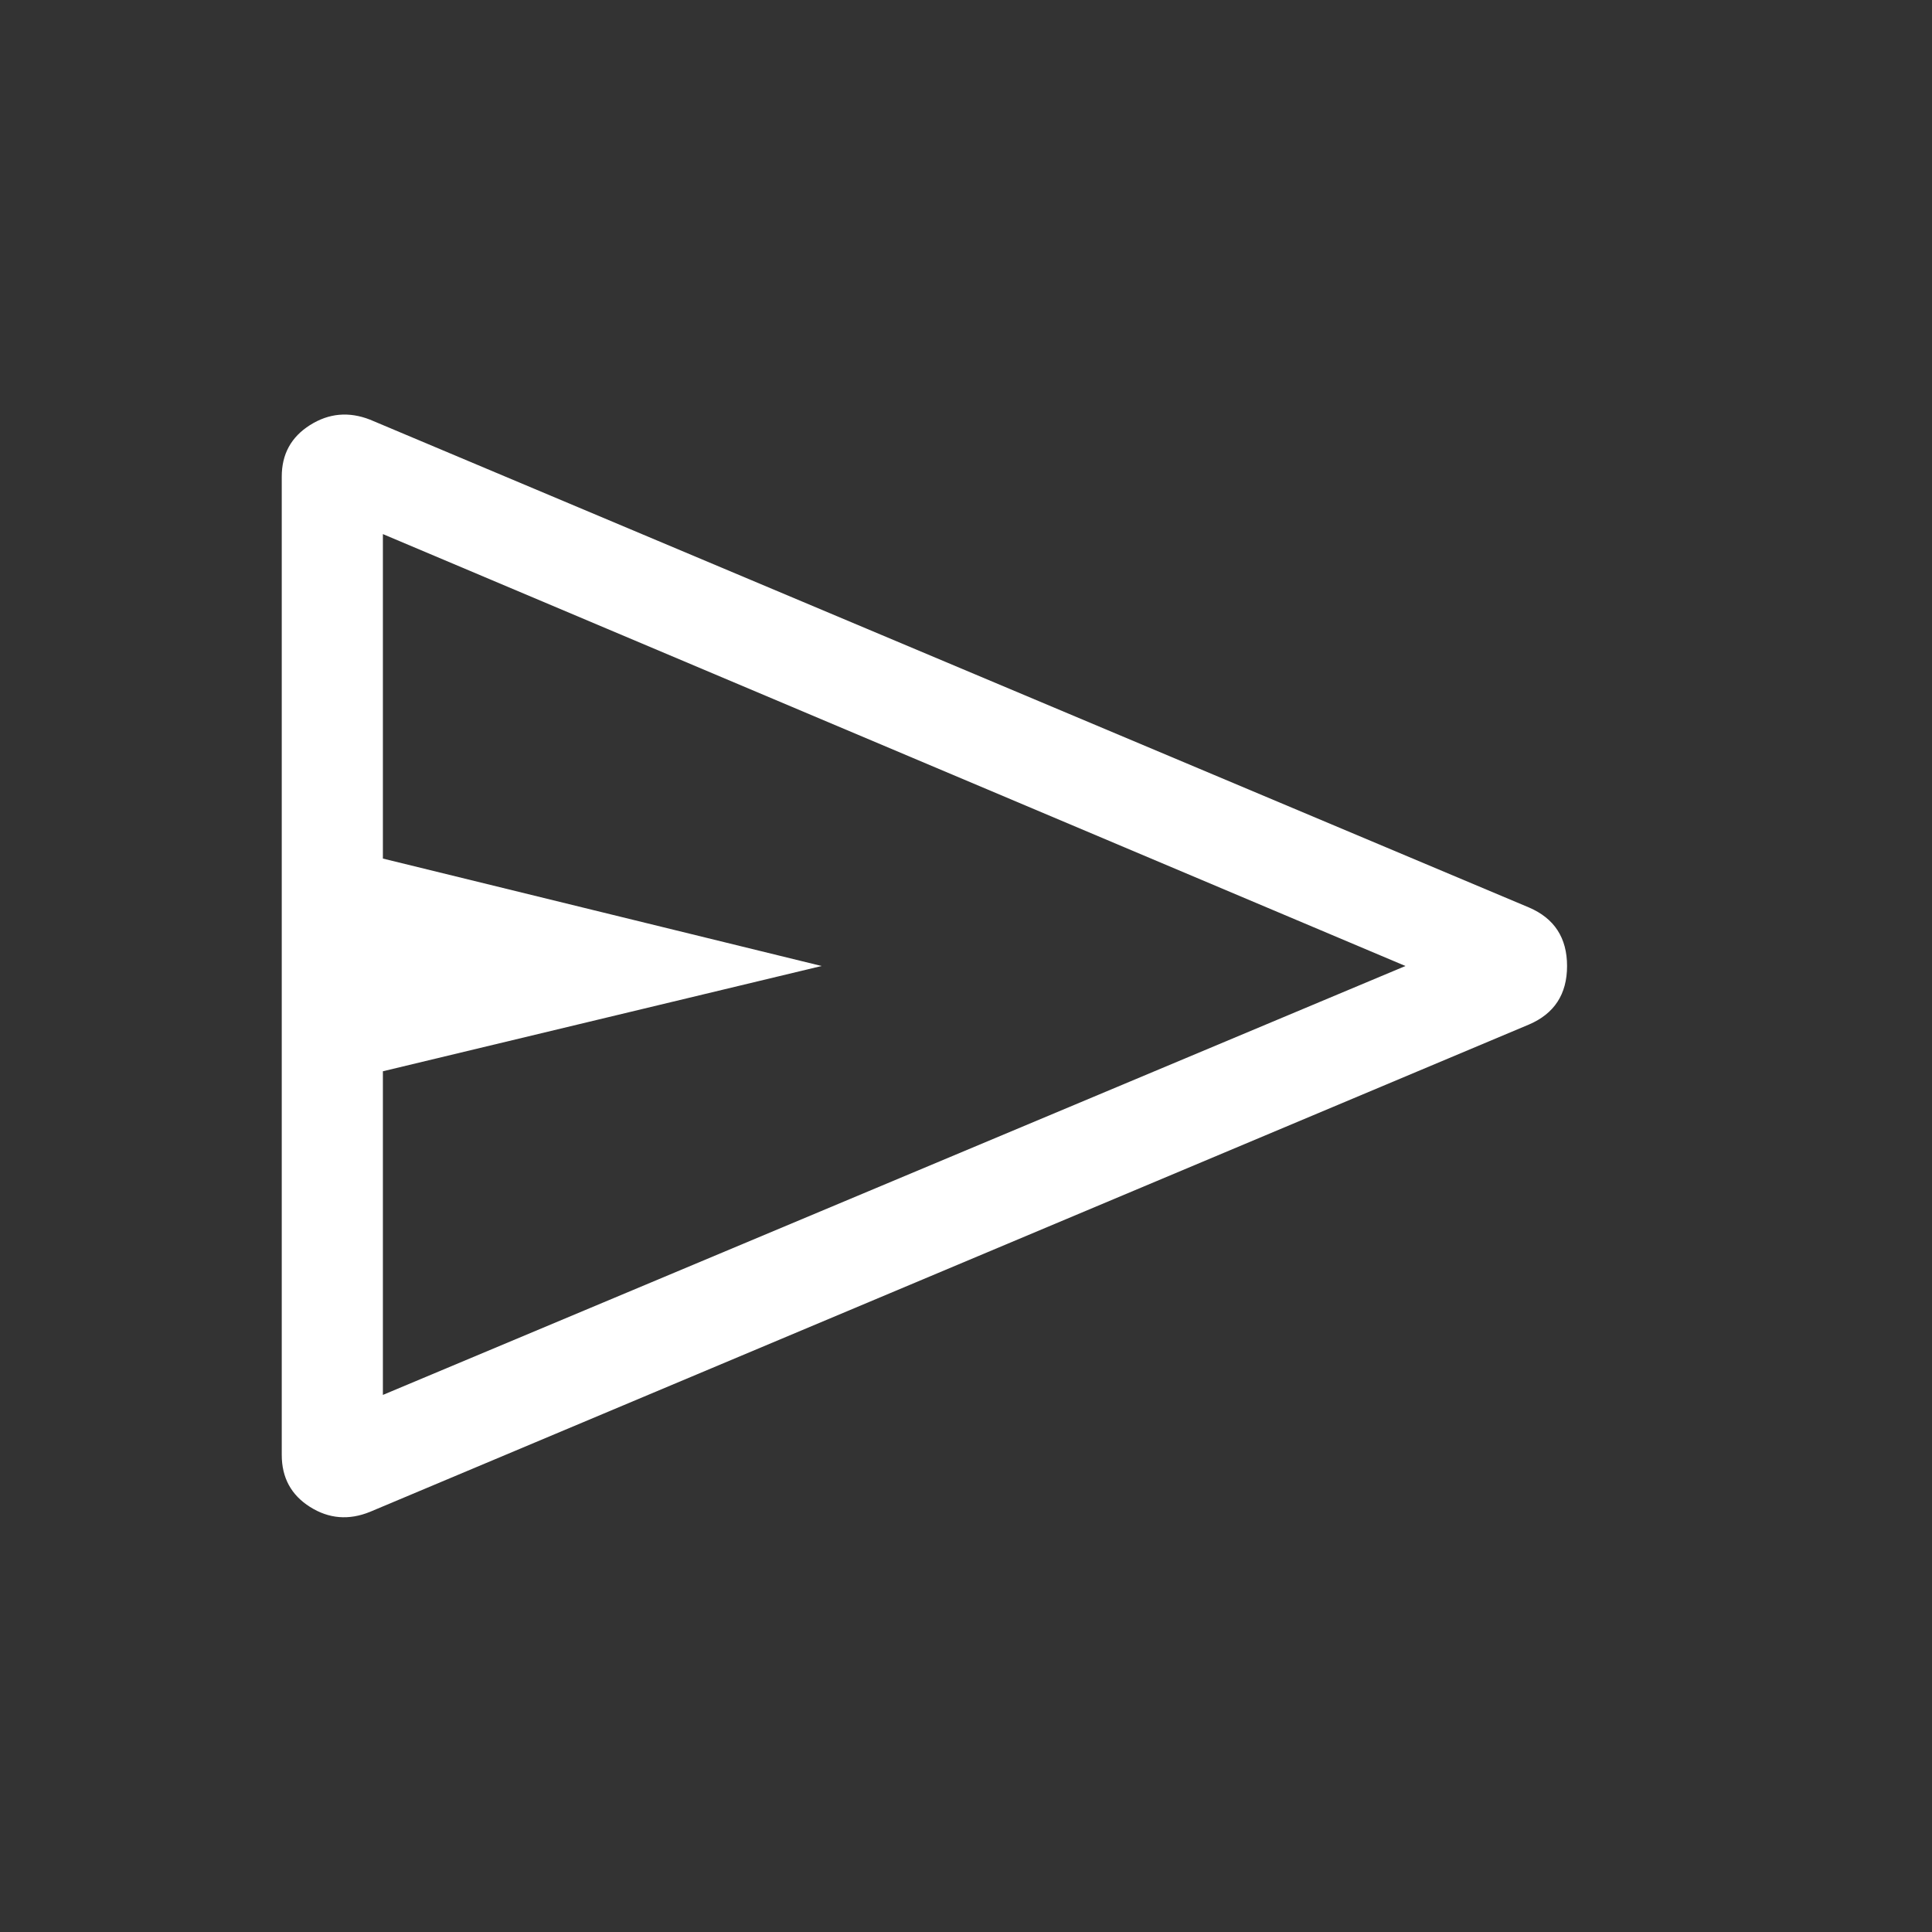 <svg xmlns="http://www.w3.org/2000/svg" height="40" fill="white" viewBox="0 -960 960 960" width="40"><rect x="0" y="-960" width="960" height="960" fill="#333333" stroke="none"/><path d="M759.74-450.923 183.847-208.771q-15.769 6.41-29.807-2.449-14.039-8.859-14.039-25.833v-486.15q0-16.718 14.039-25.577 14.038-8.859 29.807-2.705L759.74-509.077q18.923 8.103 18.923 29.077 0 20.974-18.923 29.077ZM190.256-266.872 698.359-480 190.256-694.615v161.231L408.255-480l-217.999 52.307v160.821Zm0 0v-427.743V-266.872Z"/></svg>